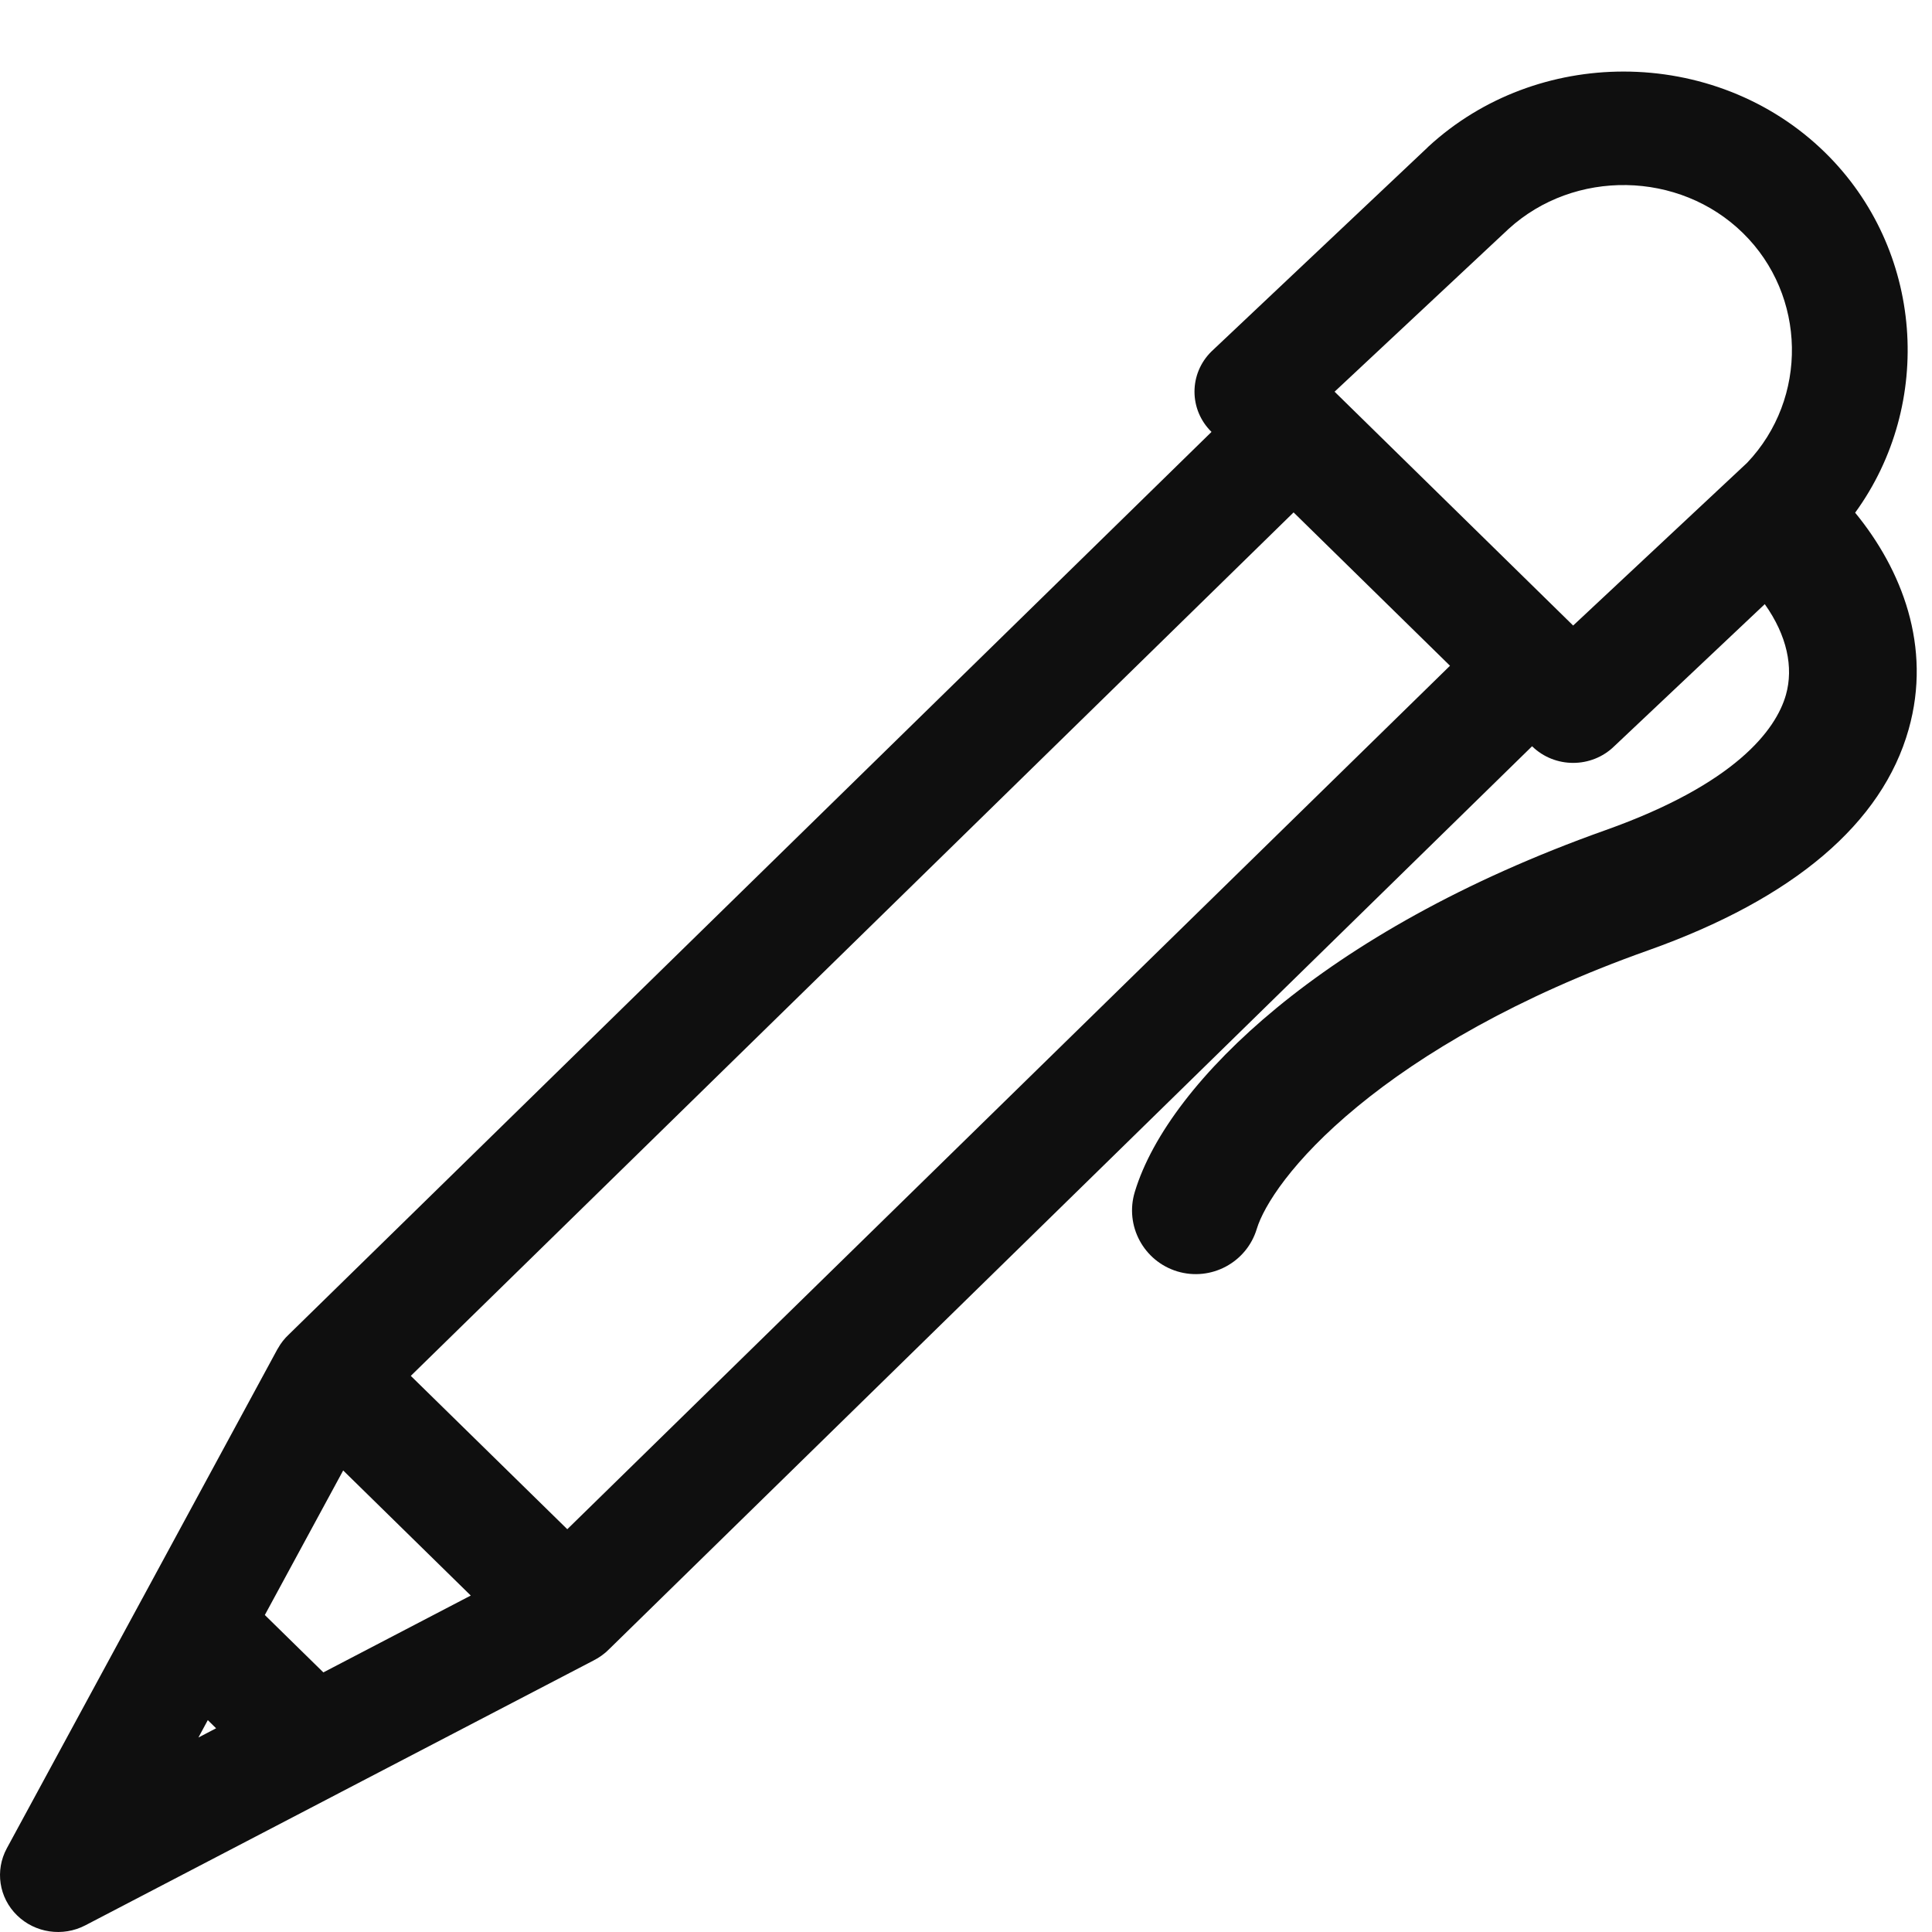 <svg width="27" height="27" viewBox="0 0 27 27" fill="none" xmlns="http://www.w3.org/2000/svg">
<g clip-path="url(#clip0)">
<path fill-rule="evenodd" clip-rule="evenodd" d="M1.192 26.907C0.877 27.071 0.49 27.014 0.238 26.767C-0.015 26.52 -0.072 26.14 0.095 25.831L1.978 22.359C1.983 22.348 1.989 22.338 1.995 22.328L3.877 18.855L3.878 18.854C3.879 18.852 3.88 18.85 3.881 18.848L3.882 18.847L3.883 18.846C3.924 18.772 3.975 18.707 4.034 18.652L16.931 6.036C16.614 5.725 16.614 5.222 16.931 4.911L19.945 2.066C19.95 2.06 19.956 2.055 19.962 2.049C20.722 1.349 21.706 1 22.689 1C23.713 1 24.737 1.379 25.506 2.132C26.885 3.484 27.032 5.644 25.926 7.165C26.579 7.961 27 9.037 26.674 10.192C26.305 11.504 25.07 12.558 23.032 13.282C21.195 13.934 19.866 14.727 18.973 15.462C18.055 16.217 17.66 16.856 17.564 17.173C17.422 17.644 16.924 17.91 16.453 17.768C15.982 17.625 15.716 17.128 15.859 16.657C16.099 15.863 16.793 14.948 17.841 14.086C18.913 13.204 20.428 12.316 22.436 11.602C24.244 10.96 24.819 10.205 24.959 9.709C25.067 9.326 24.974 8.881 24.663 8.443L22.559 10.429C22.242 10.739 21.728 10.739 21.411 10.429L8.515 23.045C8.483 23.078 8.447 23.109 8.409 23.136C8.372 23.163 8.332 23.187 8.292 23.207L4.768 25.043C4.756 25.05 4.744 25.056 4.732 25.062L1.192 26.907ZM24.358 3.257C23.469 2.385 22.002 2.36 21.082 3.2L18.651 5.474L21.985 8.742L24.416 6.468C25.273 5.567 25.248 4.129 24.358 3.257ZM20.264 9.304L18.078 7.161L5.741 19.228L7.928 21.371L20.264 9.304ZM6.579 22.298L4.796 20.55L3.701 22.57L4.519 23.372L6.579 22.298ZM3.02 24.153L2.904 24.039L2.773 24.282L3.02 24.153Z" fill="#0F0F0F"/>
</g>
<defs>
<clipPath id="clip0">
<rect width="27" height="27" fill="white"/>
</clipPath>
</defs>
</svg>
